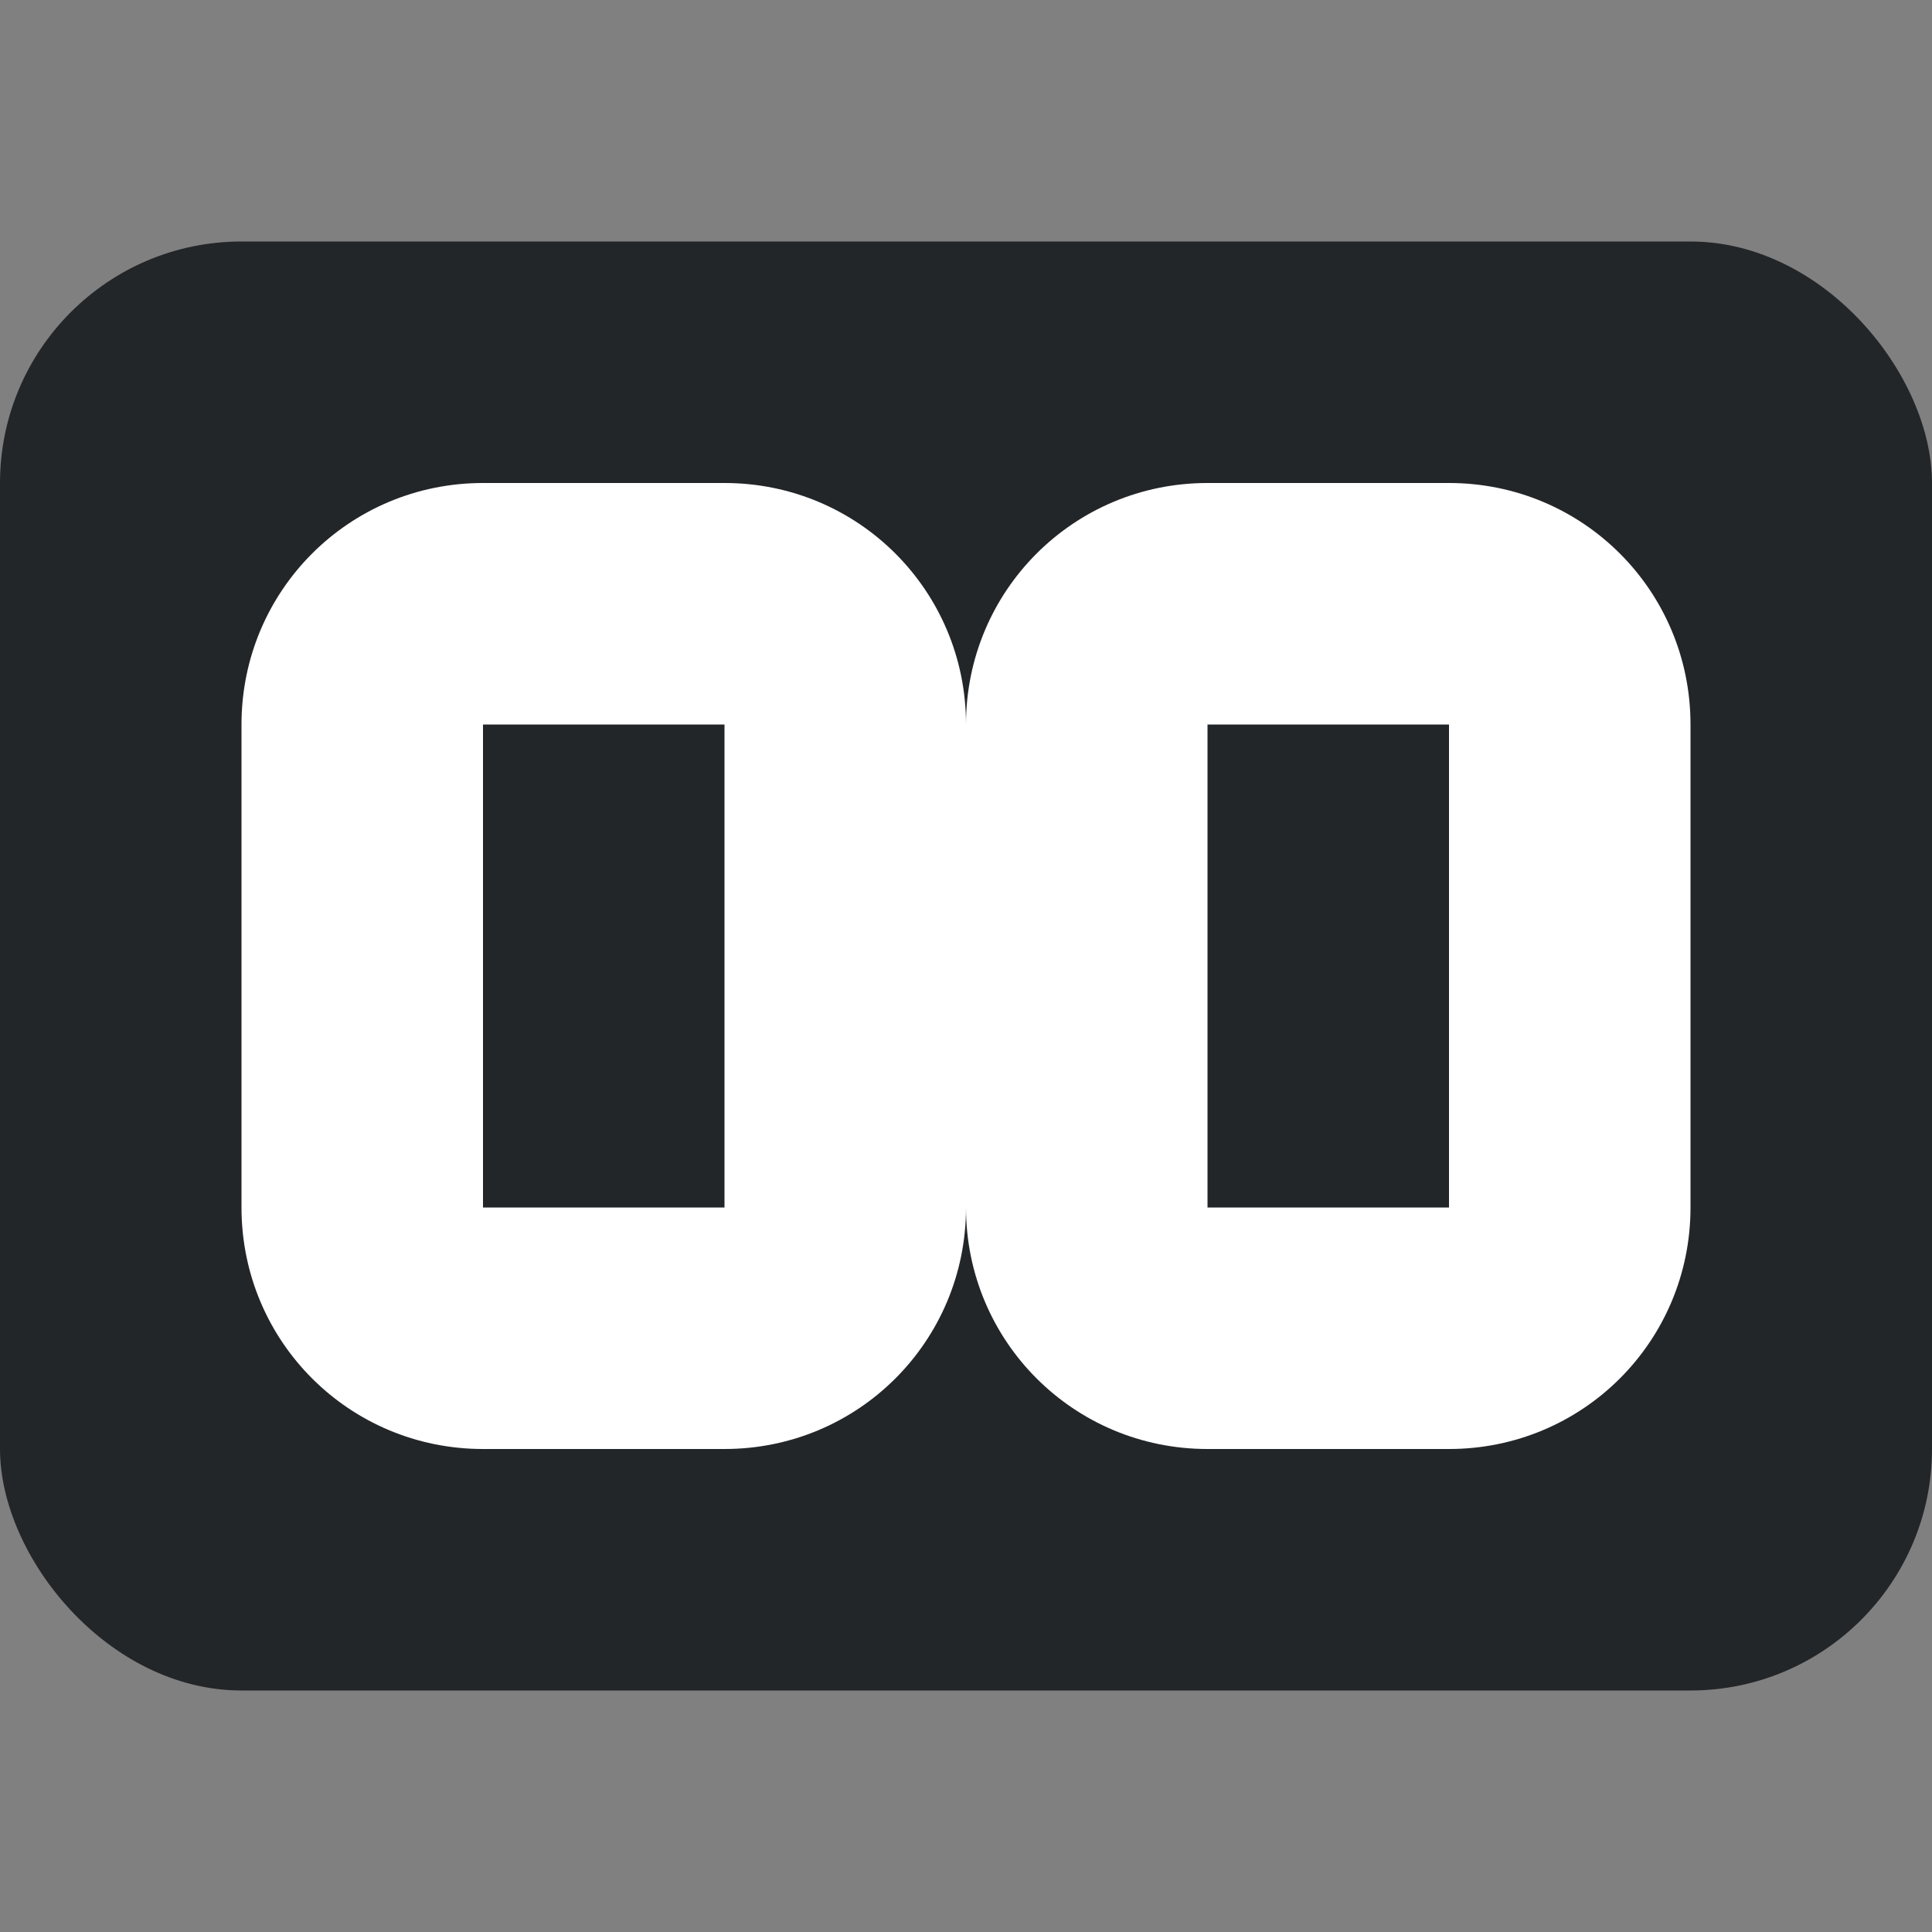 <svg height="8" width="8" xmlns="http://www.w3.org/2000/svg">
    <rect width="100%" height="100%" fill="#808080" stroke="none"/>
    <rect fill="#232629" height="6" ry="1" width="8" y="1"/>
    <g fill="#fff">
        <path d="M2 2c-.554 0-1 .446-1 1v2c0 .554.446 1 1 1h1c.554 0 1-.446 1-1V3c0-.554-.446-1-1-1zm0 1h1v2H2zM5 2c-.554 0-1 .446-1 1v2c0 .554.446 1 1 1h1c.554 0 1-.446 1-1V3c0-.554-.446-1-1-1zm0 1h1v2H5z"/>
    </g>
</svg>
